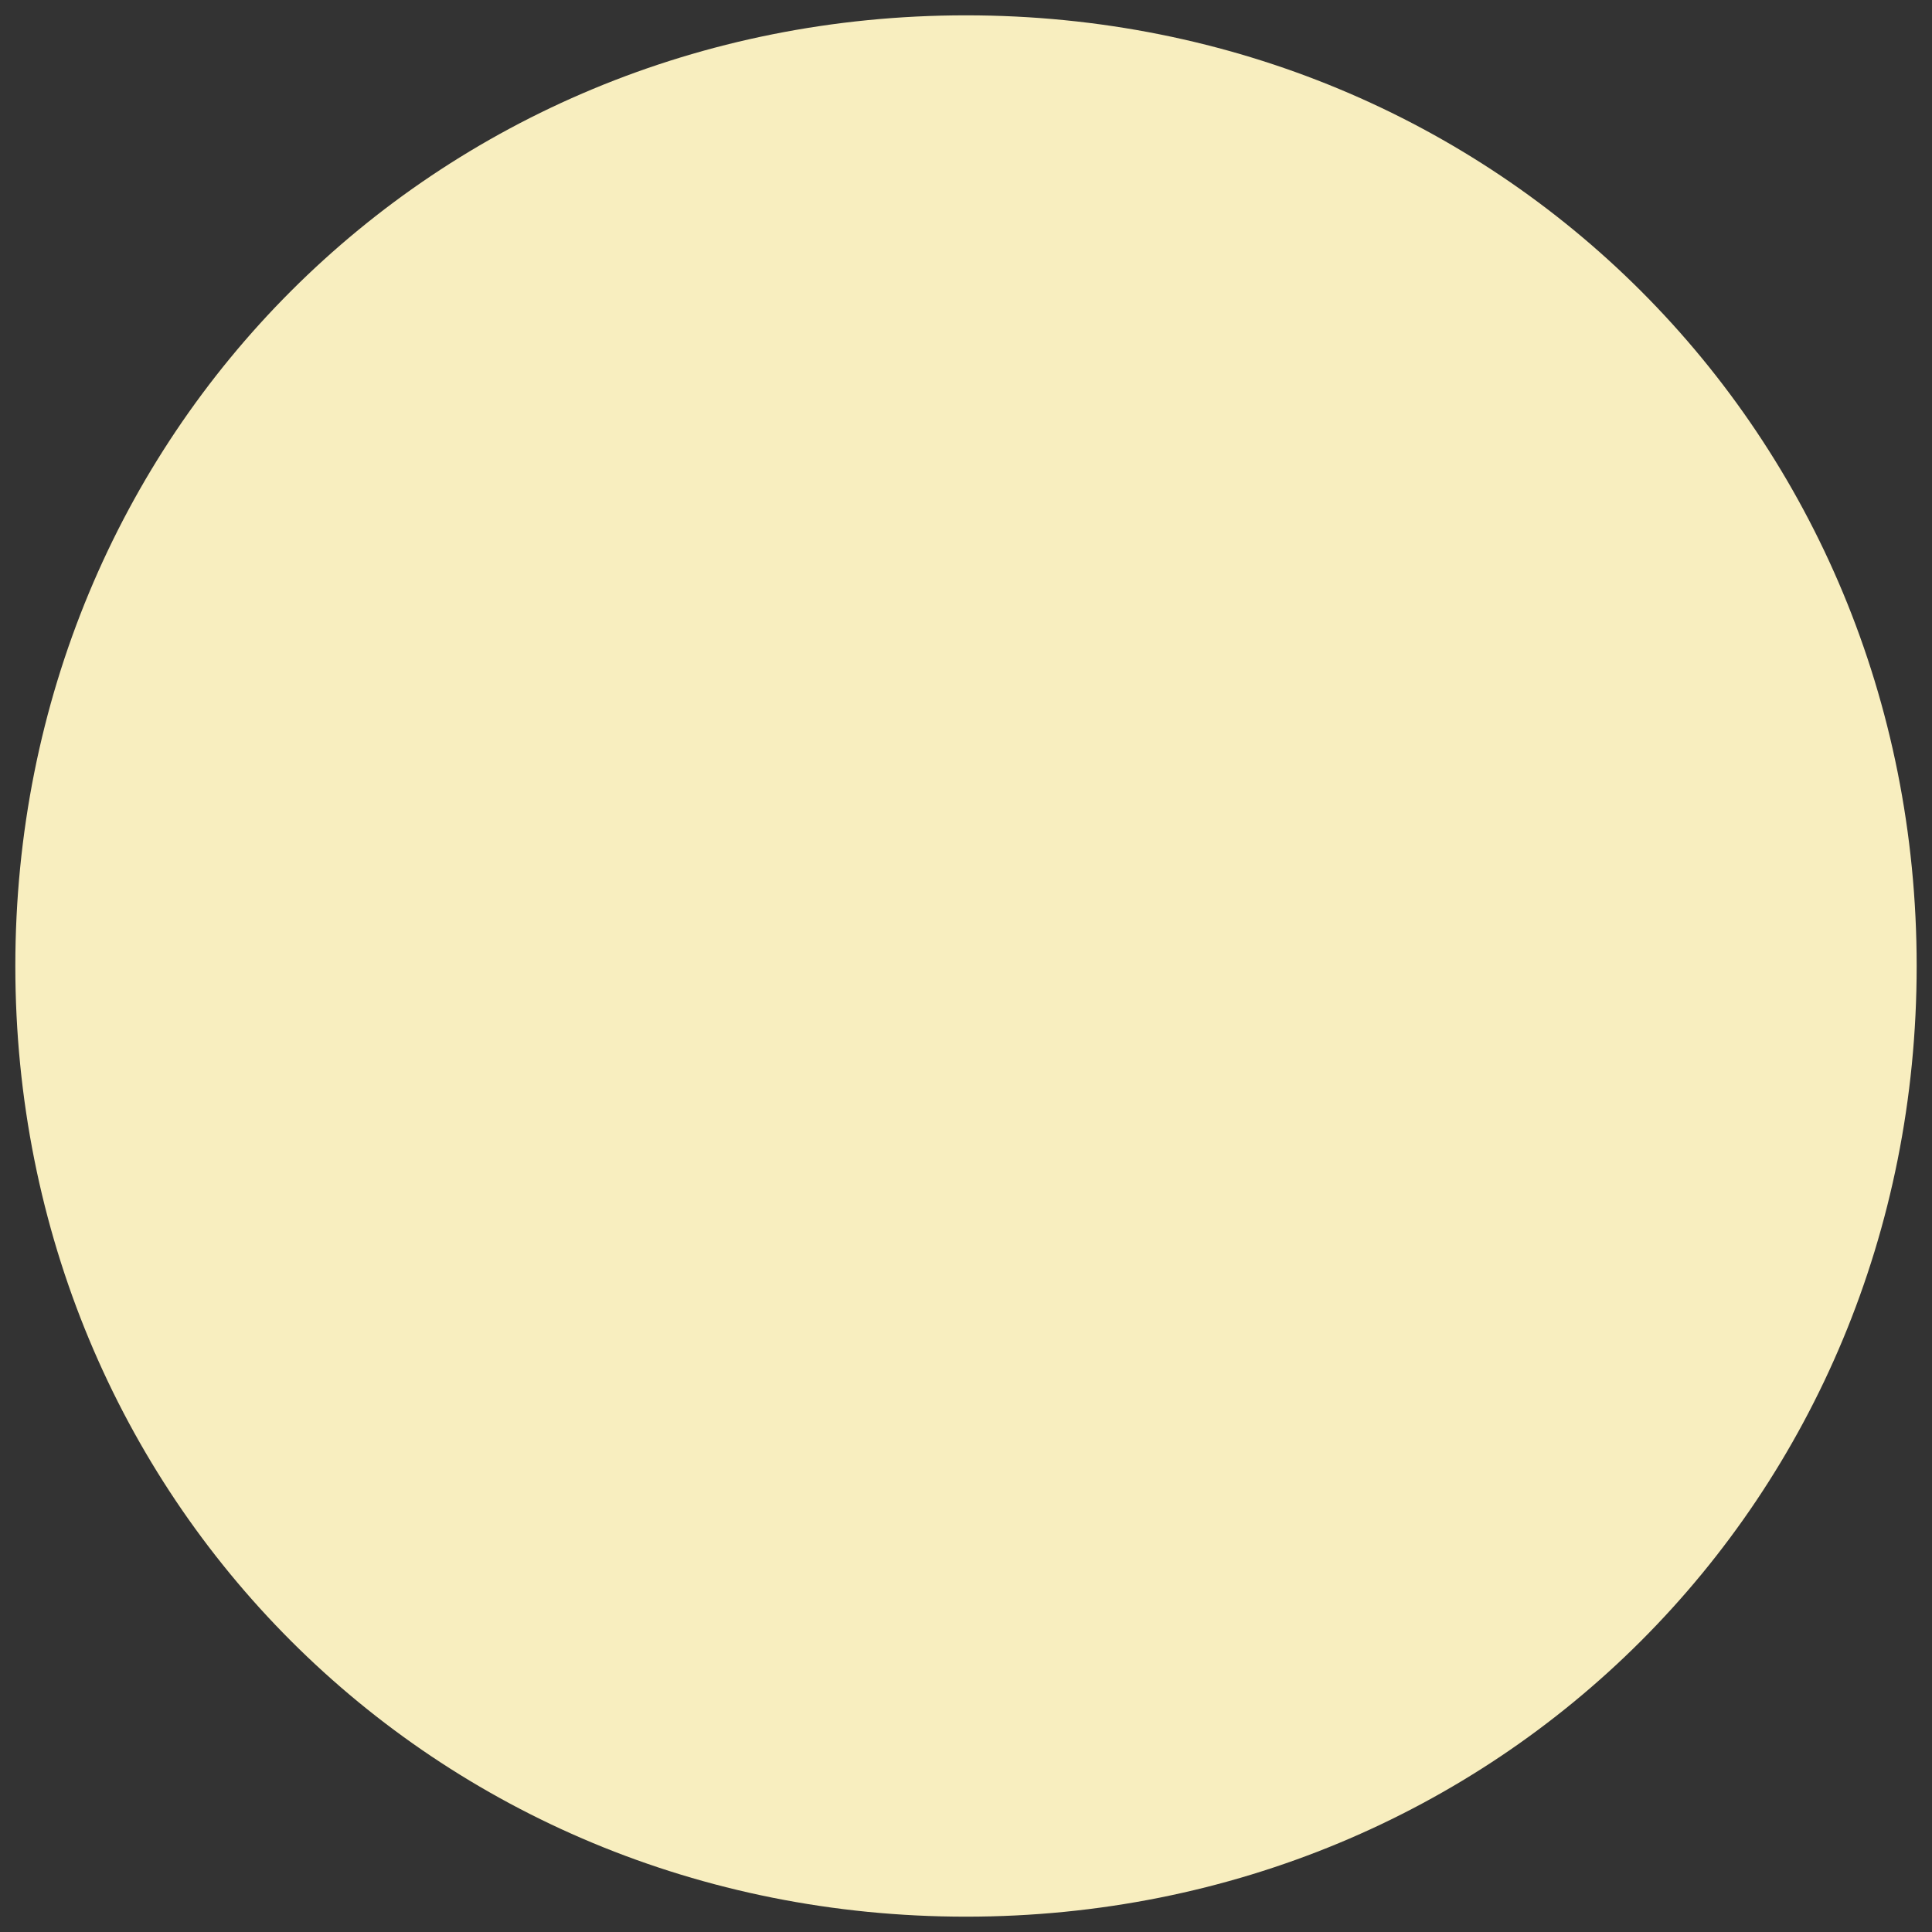 ﻿<?xml version="1.0" encoding="utf-8"?>
<svg version="1.1" xmlns:xlink="http://www.w3.org/1999/xlink" width="63px" height="63px" xmlns="http://www.w3.org/2000/svg">
  <rect width="100%" height="100%" fill="#333333" stroke="none"/>
  <g transform="matrix(1 0 0 1 -158 -283 )">
    <path d="M 189.5 283.5  C 206.86 283.5  220.5 297.14  220.5 314.5  C 220.5 331.86  206.86 345.5  189.5 345.5  C 172.14 345.5  158.5 331.86  158.5 314.5  C 158.5 297.14  172.14 283.5  189.5 283.5  Z " fill-rule="nonzero" fill="#f8eebf" stroke="none" />
  </g>
</svg>